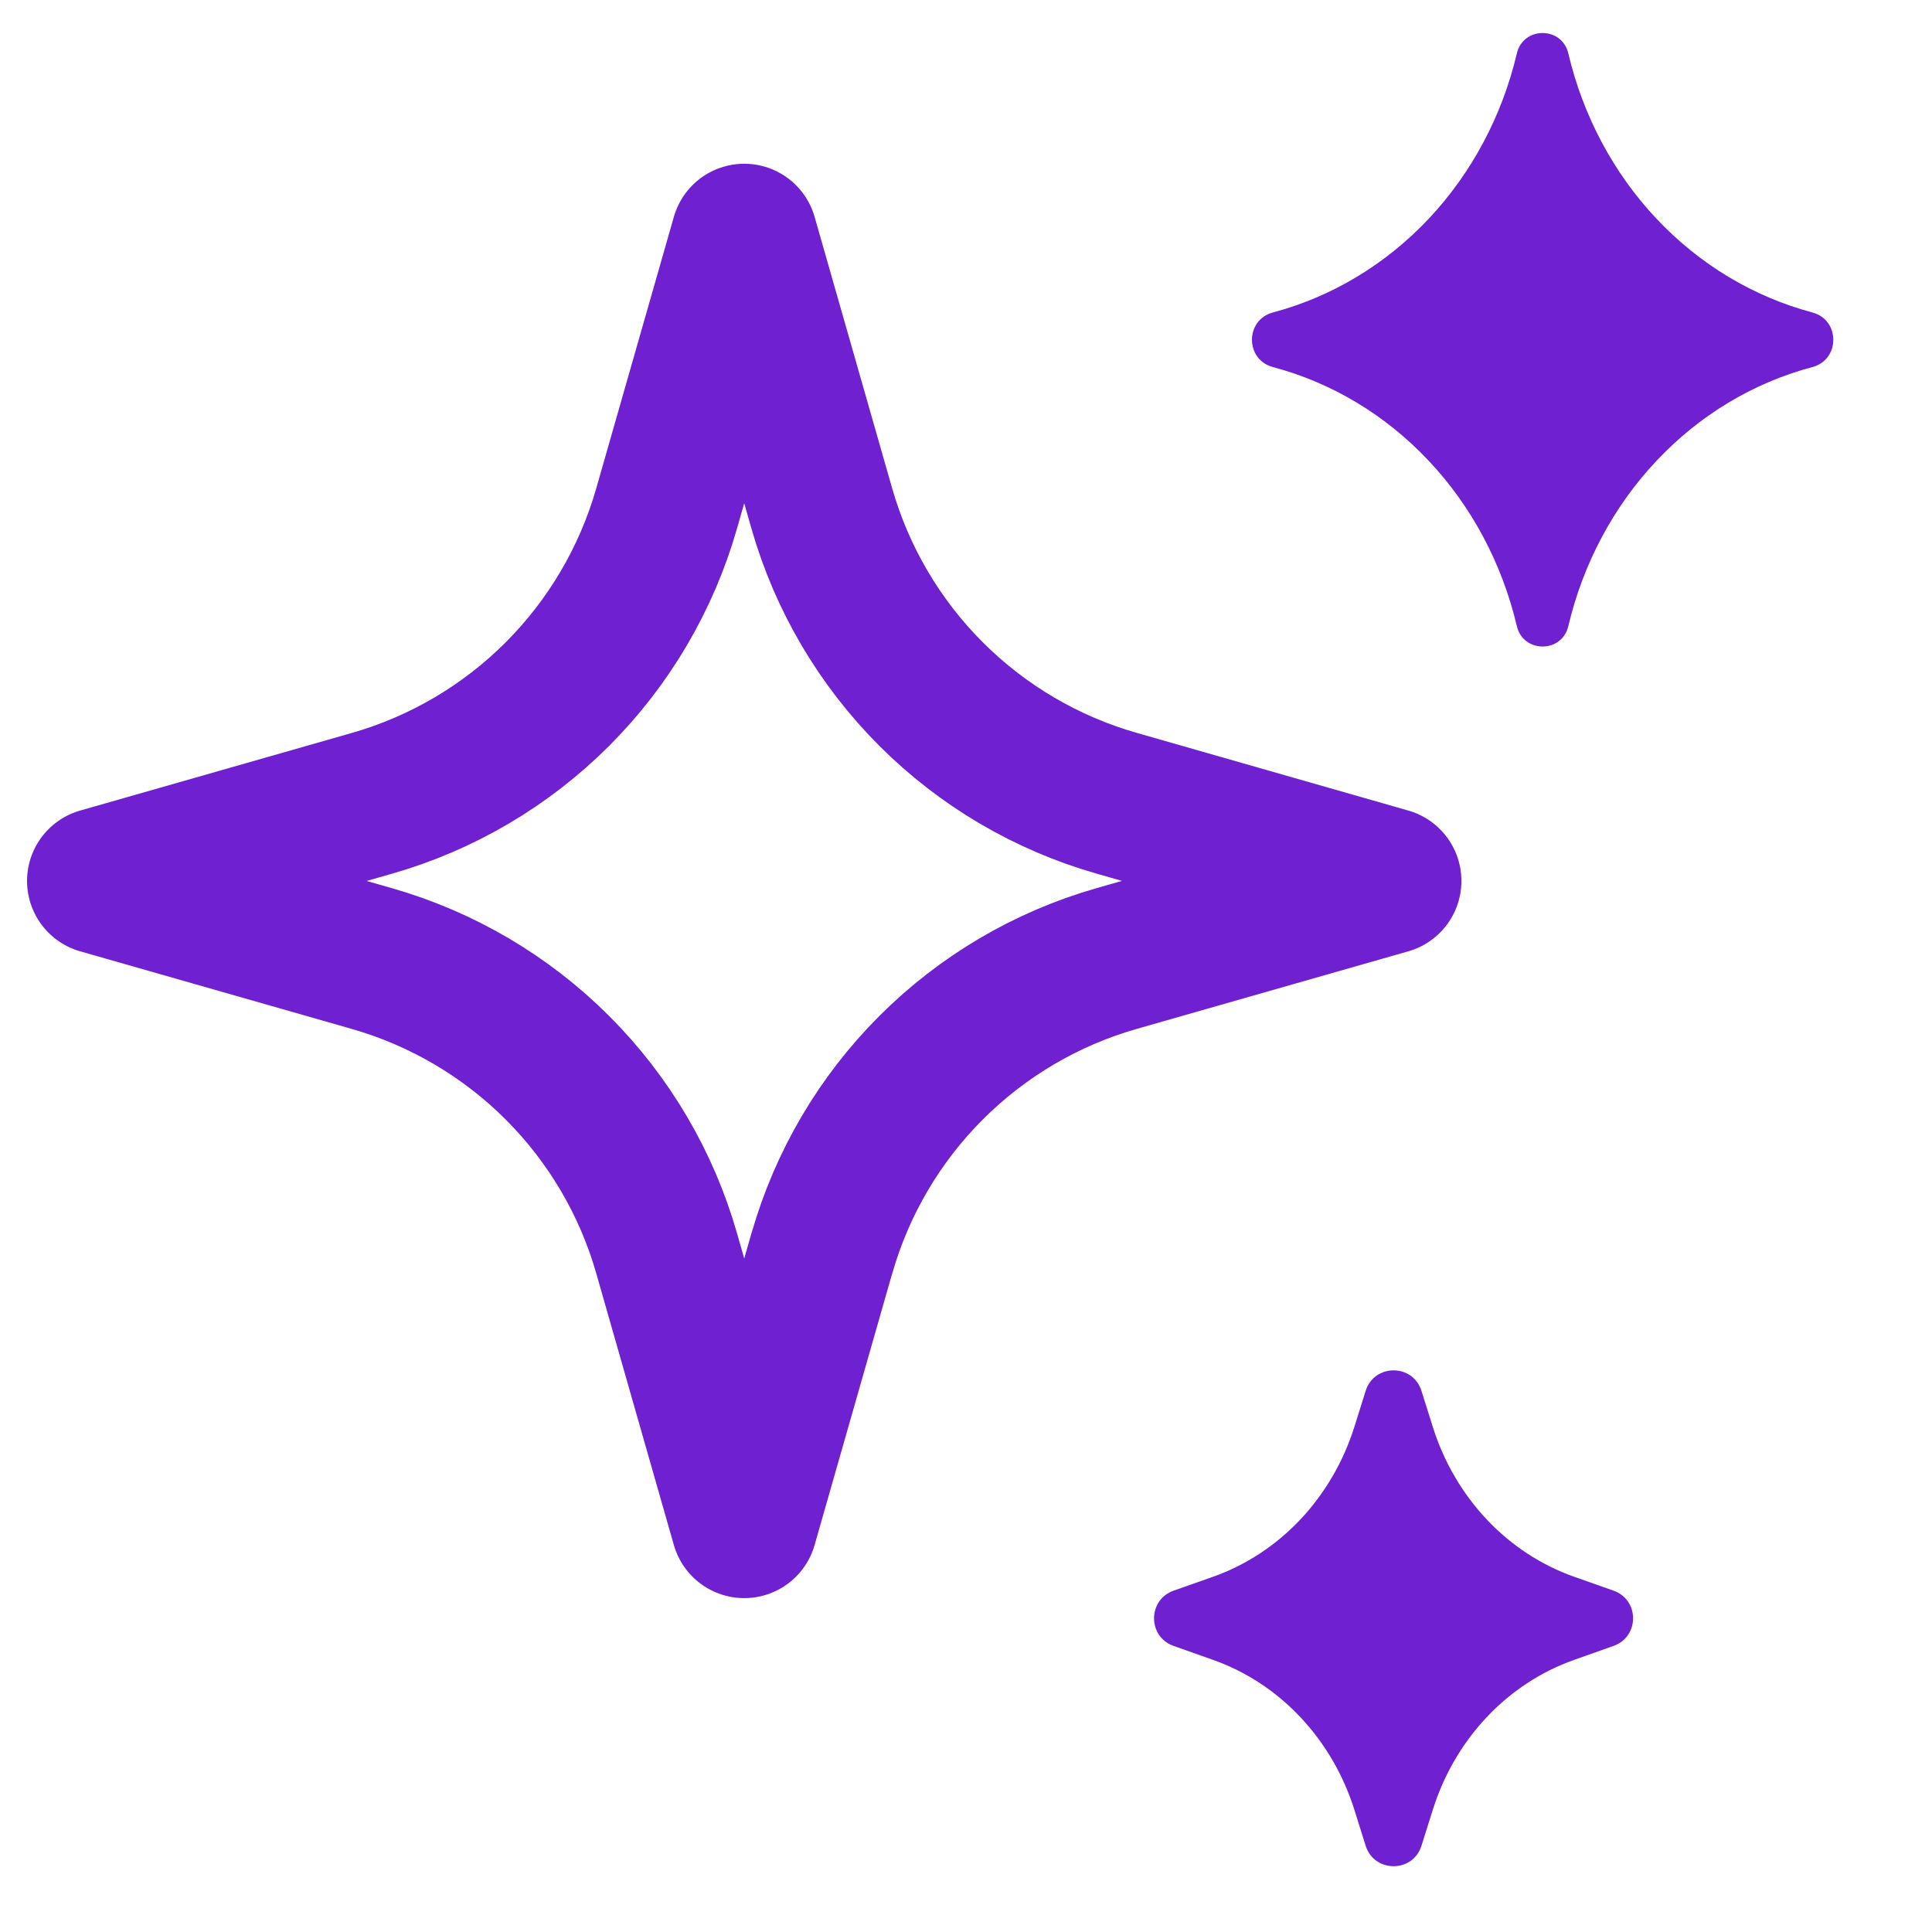 <svg width="33" height="33" viewBox="0 0 33 33" fill="none" xmlns="http://www.w3.org/2000/svg">
<g clip-path="url(#clip0_515_19162)">
<path d="M26.788 10.695C26.679 11.159 26.018 11.159 25.909 10.695C25.657 9.626 25.137 8.649 24.403 7.87C23.669 7.09 22.75 6.537 21.743 6.27C21.265 6.143 21.265 5.464 21.743 5.337C22.75 5.069 23.669 4.516 24.403 3.737C25.137 2.957 25.657 1.981 25.909 0.912C26.018 0.448 26.679 0.448 26.788 0.912C27.04 1.981 27.561 2.958 28.295 3.737C29.029 4.516 29.949 5.069 30.956 5.337C31.434 5.464 31.434 6.143 30.956 6.27C29.949 6.537 29.029 7.09 28.295 7.87C27.561 8.649 27.04 9.626 26.788 10.695Z" fill="#6F20D0"/>
<path d="M24.472 30.916L24.28 31.526C24.134 31.993 23.473 31.993 23.326 31.526L23.135 30.916C22.947 30.318 22.631 29.776 22.212 29.331C21.793 28.886 21.282 28.551 20.72 28.352L20.045 28.113C19.601 27.956 19.601 27.328 20.045 27.17L20.72 26.932C21.282 26.733 21.793 26.398 22.212 25.953C22.631 25.508 22.947 24.965 23.135 24.368L23.326 23.758C23.473 23.29 24.134 23.29 24.28 23.758L24.472 24.368C24.659 24.965 24.975 25.508 25.394 25.953C25.813 26.398 26.324 26.733 26.887 26.932L27.561 27.17C28.005 27.328 28.005 27.956 27.561 28.113L26.887 28.352C26.324 28.551 25.813 28.886 25.394 29.331C24.975 29.776 24.659 30.318 24.472 30.916Z" fill="#6F20D0"/>
<path d="M12.712 26.047L14.037 21.409L14.039 21.407C14.381 20.209 15.023 19.118 15.904 18.237C16.785 17.356 17.876 16.714 19.074 16.372L23.712 15.047L19.073 13.72C17.875 13.378 16.784 12.736 15.903 11.855C15.022 10.974 14.38 9.883 14.037 8.685L12.712 4.047L11.386 8.686C11.043 9.884 10.401 10.975 9.52 11.857C8.639 12.738 7.548 13.38 6.35 13.722L1.712 15.047L6.352 16.373C7.55 16.716 8.641 17.358 9.522 18.239C10.403 19.12 11.045 20.211 11.387 21.409L12.712 26.047Z" stroke="#6F20D0" stroke-width="2.5" stroke-linecap="round" stroke-linejoin="round"/>
</g>
<defs>
<clipPath id="clip0_515_19162">
<rect width="32" height="32" fill="white" transform="translate(0.157 0.047)"/>
</clipPath>
</defs>
</svg>

